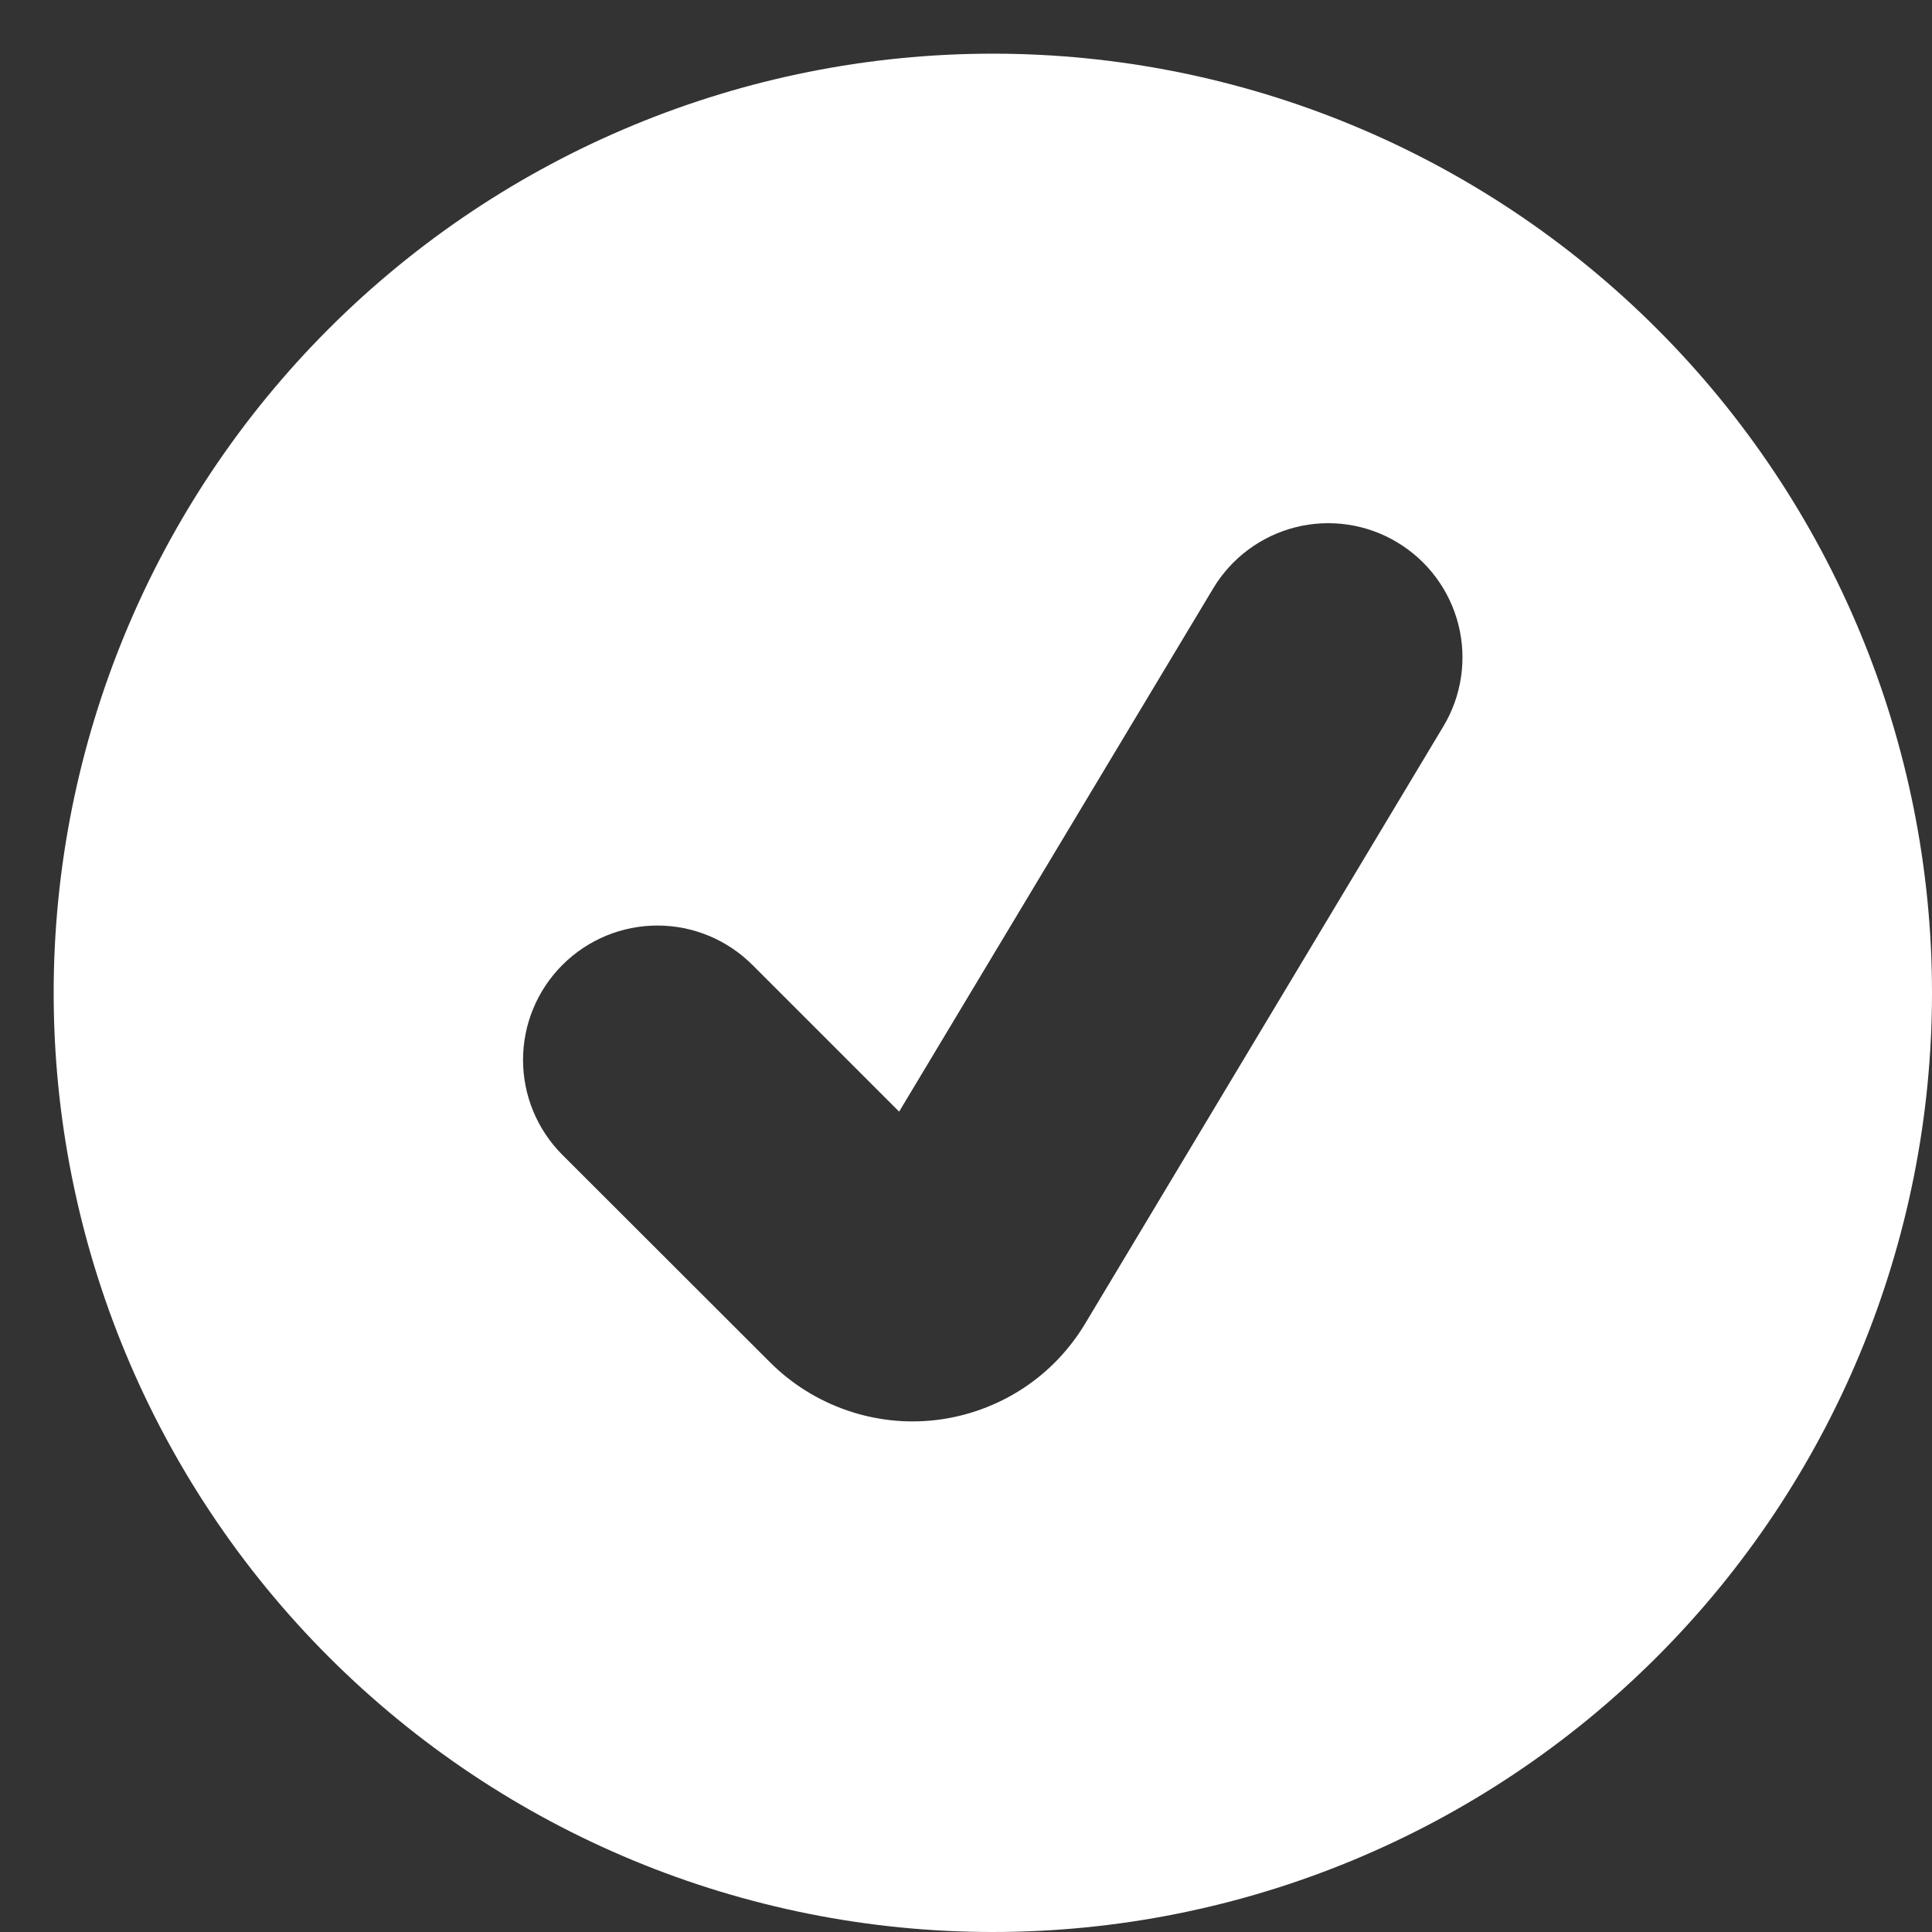 <svg width="18" height="18" viewBox="0 0 18 18" fill="none" xmlns="http://www.w3.org/2000/svg">
<rect x="0" y="0" width="18" height="18" fill="#333333" stroke="none"/>
<path d="M18 9.25C18 11.571 17.078 13.796 15.437 15.437C13.796 17.078 11.571 18 9.25 18C6.929 18 4.704 17.078 3.063 15.437C1.422 13.796 0.5 11.571 0.5 9.25C0.5 6.929 1.422 4.704 3.063 3.063C4.704 1.422 6.929 0.5 9.25 0.5C11.571 0.5 13.796 1.422 15.437 3.063C17.078 4.704 18 6.929 18 9.25ZM13.018 5.053C12.877 4.968 12.721 4.912 12.558 4.888C12.396 4.864 12.23 4.872 12.071 4.912C11.912 4.952 11.762 5.023 11.63 5.121C11.498 5.219 11.387 5.342 11.303 5.482L8.377 10.357L7.01 8.99C6.775 8.755 6.457 8.623 6.125 8.623C5.793 8.623 5.475 8.755 5.24 8.99C5.005 9.225 4.873 9.543 4.873 9.875C4.873 10.207 5.005 10.525 5.24 10.76L7.175 12.693C7.376 12.894 7.621 13.047 7.891 13.14C8.16 13.233 8.447 13.264 8.73 13.229C9.013 13.194 9.285 13.095 9.524 12.94C9.763 12.785 9.963 12.577 10.11 12.332L13.447 6.768C13.532 6.627 13.588 6.471 13.612 6.308C13.636 6.146 13.628 5.98 13.588 5.821C13.548 5.662 13.477 5.512 13.379 5.38C13.281 5.248 13.158 5.137 13.018 5.053Z" fill="white"/>
</svg>
